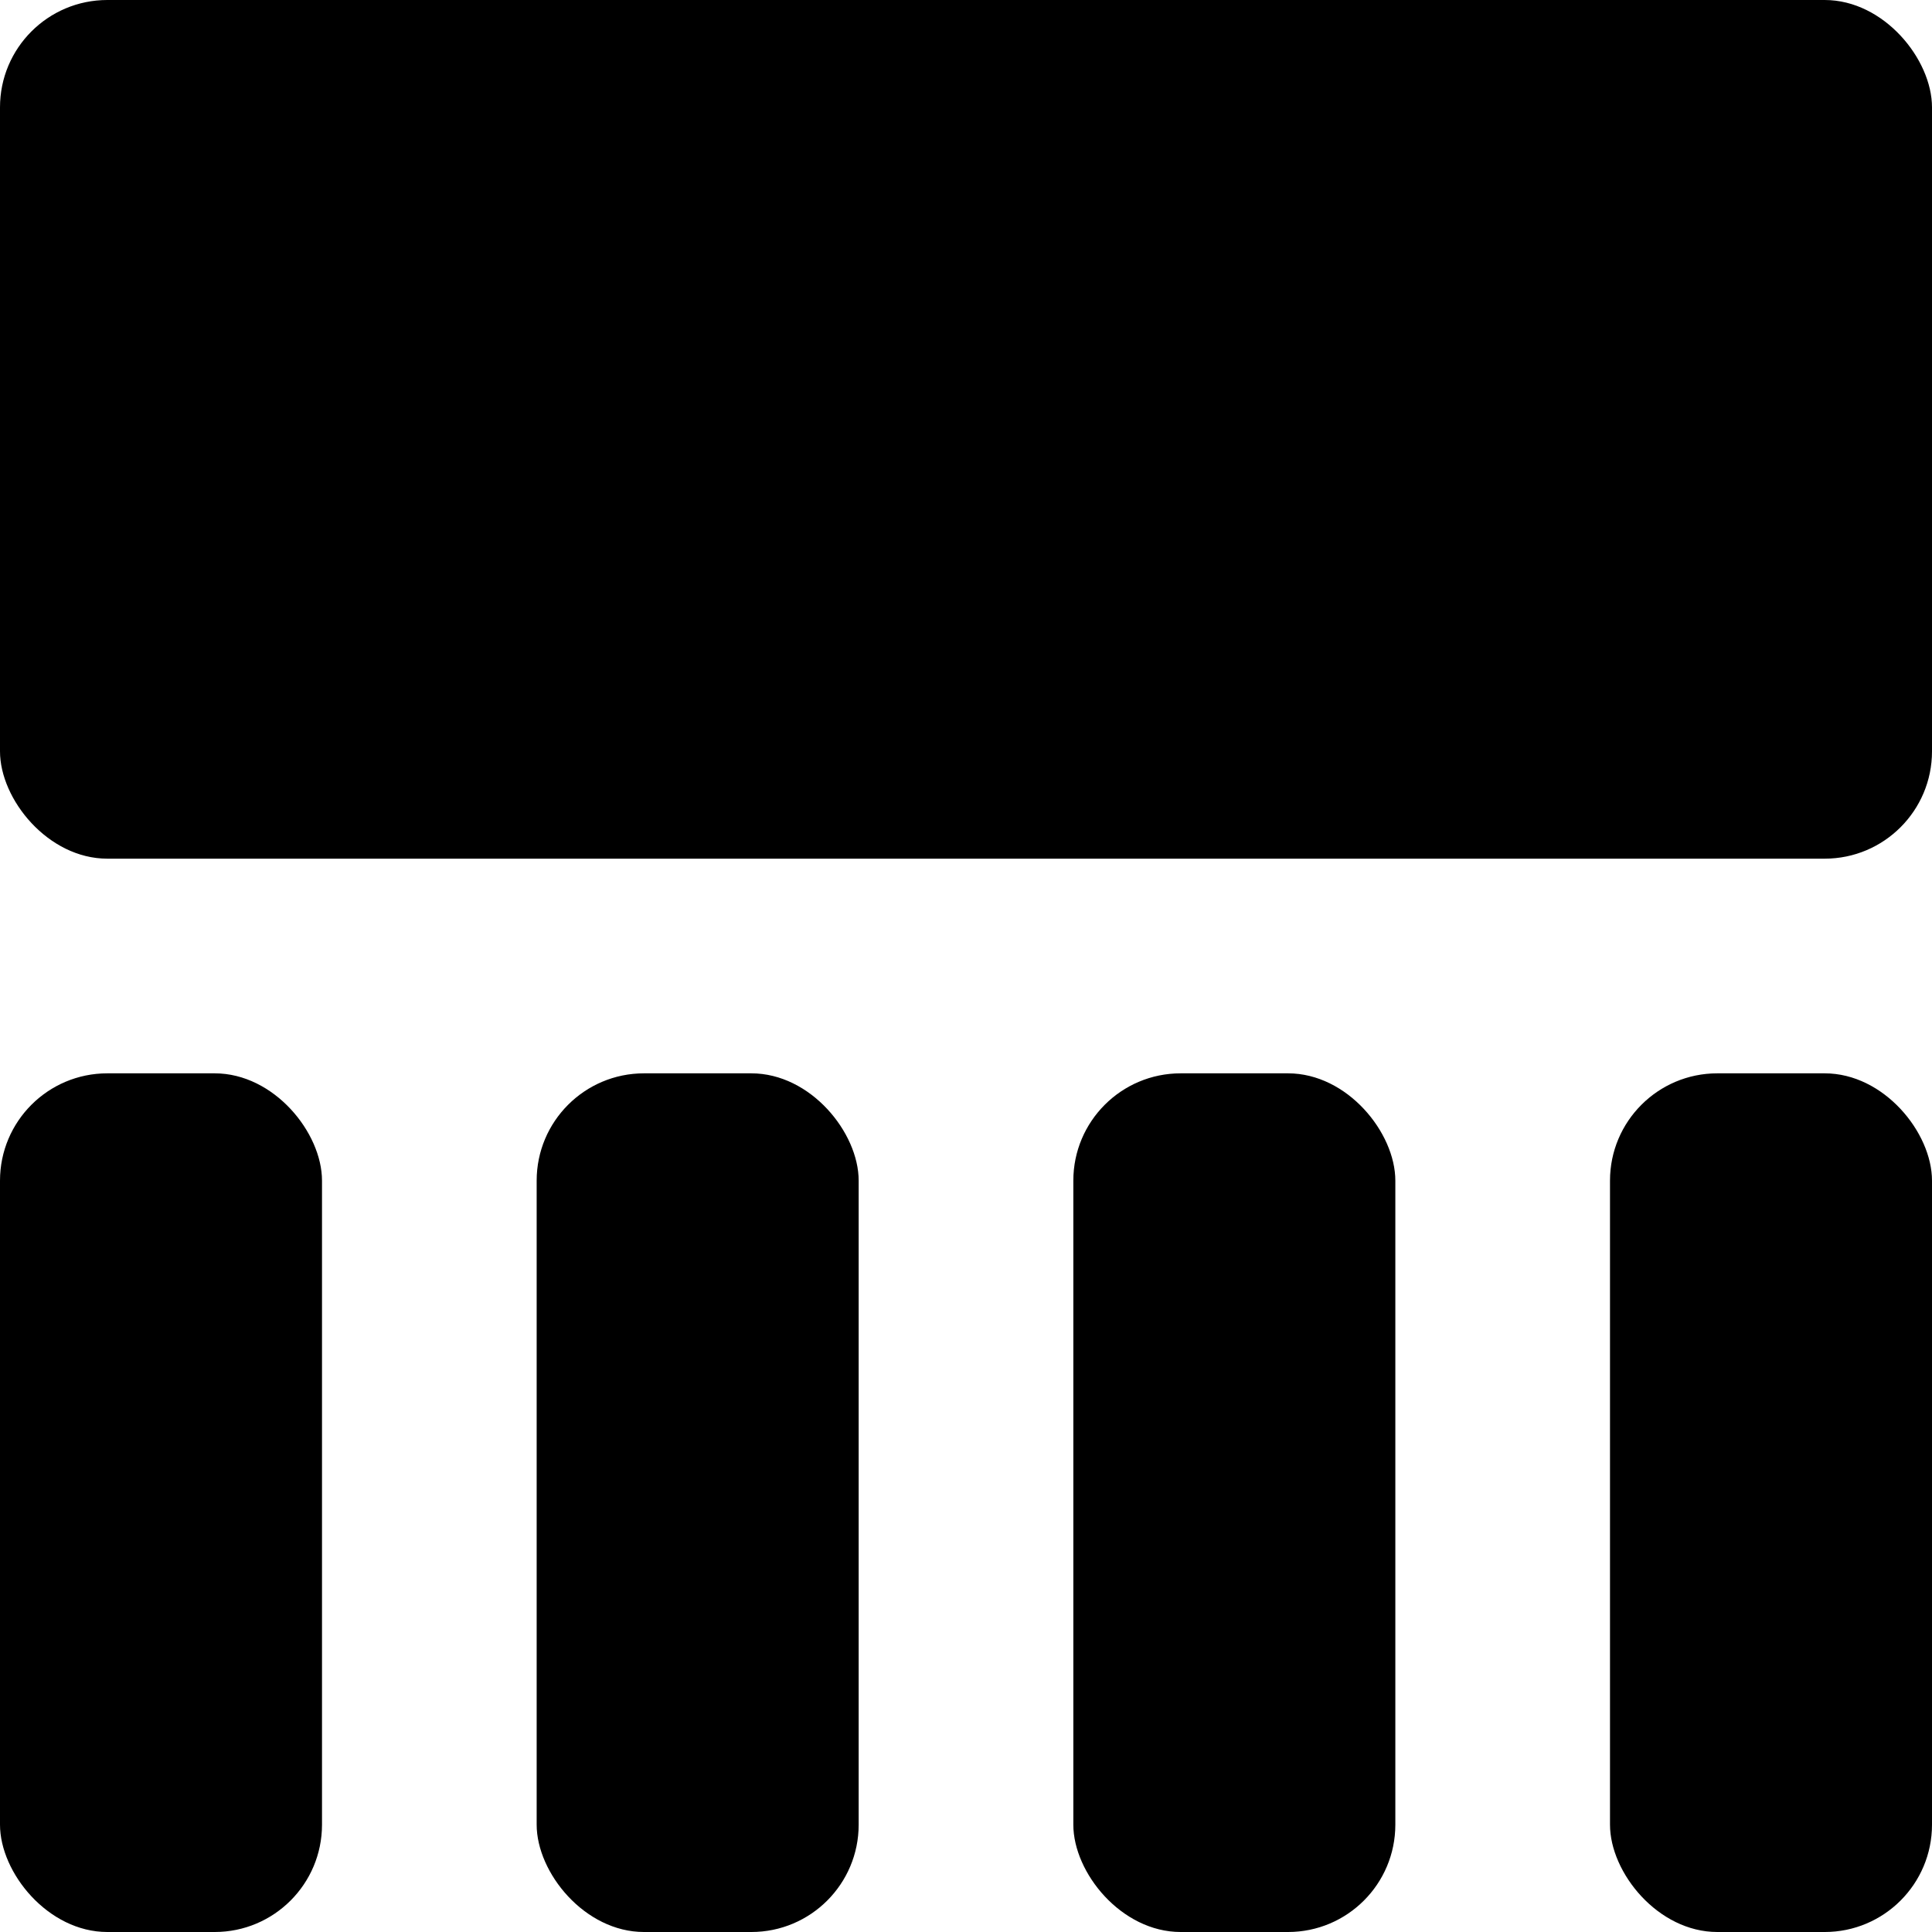 <svg xmlns="http://www.w3.org/2000/svg" viewBox="0 0 18 18">
  <g stroke="none" strokeWidth="1" fill="none" fillRule="evenodd">
    <g transform="translate(0, -128)" fill="currentColor">
      <g transform="translate(0, 128)">
        <rect x="0" y="10" width="3" height="8" rx="1"></rect>
        <rect x="5" y="10" width="3" height="8" rx="1"></rect>
        <rect x="10" y="10" width="3" height="8" rx="1"></rect>
        <rect x="15" y="10" width="3" height="8" rx="1"></rect>
        <rect x="0" y="0" width="18" height="8" rx="1"></rect>
      </g>
    </g>
  </g>
</svg>
